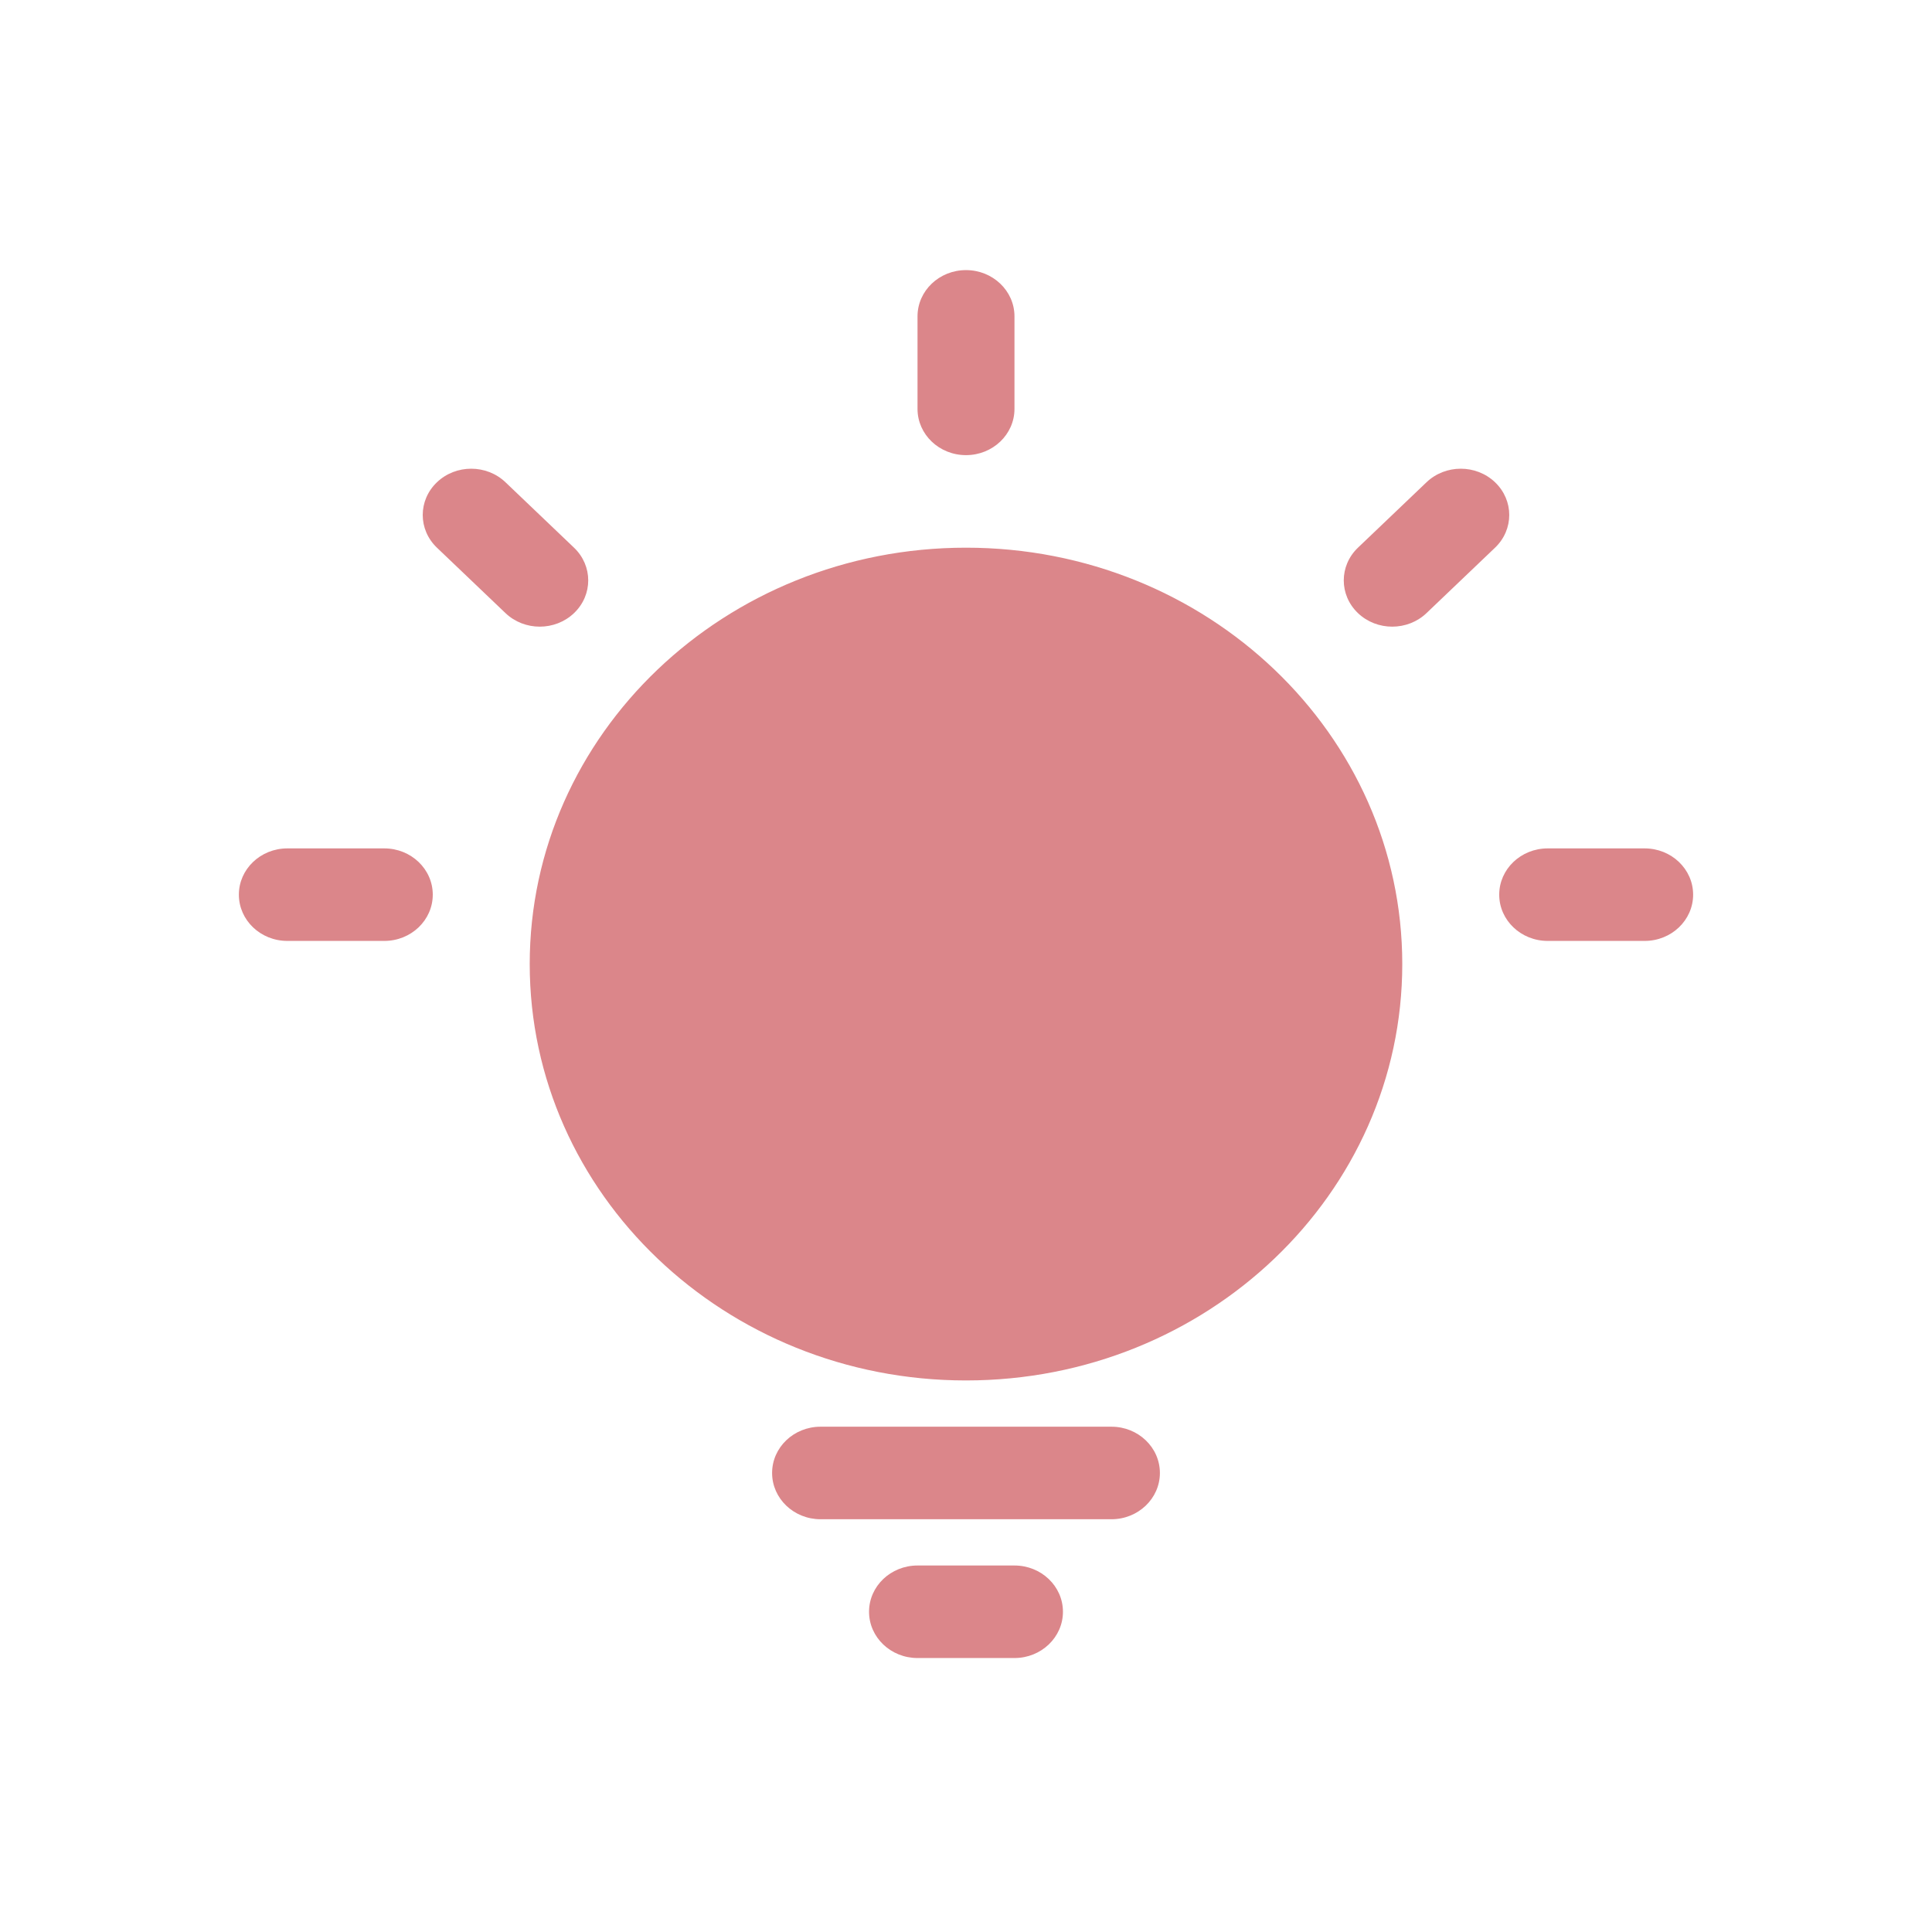 <?xml version="1.0" standalone="no"?><!DOCTYPE svg PUBLIC "-//W3C//DTD SVG 1.1//EN" "http://www.w3.org/Graphics/SVG/1.1/DTD/svg11.dtd"><svg t="1514977921880" class="icon" style="" viewBox="0 0 1024 1024" version="1.1" xmlns="http://www.w3.org/2000/svg" p-id="10449" xmlns:xlink="http://www.w3.org/1999/xlink" width="200" height="200"><defs><style type="text/css"></style></defs><path d="M267.917 255.609c-10.035-9.581-26.306-9.581-36.329 0-10.043 9.573-10.043 25.096 0 34.676l36.329 34.673c10.036 9.577 26.295 9.577 36.329 0 10.036-9.573 10.036-25.096 0-34.673L267.917 255.609 267.917 255.609 267.917 255.609M756.079 255.609l-36.334 34.676c-10.027 9.577-10.027 25.1 0 34.673 10.024 9.577 26.295 9.577 36.334 0l36.326-34.673c10.039-9.58 10.039-25.099 0-34.676C782.374 246.031 766.114 246.031 756.079 255.609L756.079 255.609 756.079 255.609M203.685 449.668l-51.383 0c-14.19 0-25.696 10.982-25.696 24.518 0 13.546 11.503 24.52 25.696 24.52l51.382 0c14.19 0 25.693-10.975 25.693-24.52C229.378 460.65 217.874 449.668 203.685 449.668L203.685 449.668 203.685 449.668M871.694 449.668l-51.382 0c-14.19 0-25.696 10.982-25.696 24.518 0 13.546 11.507 24.52 25.696 24.52l51.382 0c14.19 0 25.7-10.975 25.7-24.52C897.395 460.65 885.884 449.668 871.694 449.668L871.694 449.668 871.694 449.668M486.304 167.679l0 49.042c0 13.542 11.503 24.514 25.693 24.514 14.186 0 25.696-10.972 25.696-24.514l0-49.042c0-13.542-11.51-24.517-25.696-24.517C497.807 143.162 486.304 154.137 486.304 167.679L486.304 167.679 486.304 167.679M280.763 510.967c0 121.895 103.521 220.701 231.233 220.701 127.712 0 231.235-98.805 231.235-220.701 0-121.884-103.524-220.683-231.235-220.683C384.284 290.284 280.763 389.084 280.763 510.967L280.763 510.967 280.763 510.967M460.611 854.27c0 13.531 11.507 24.52 25.693 24.52l51.389 0c14.186 0 25.693-10.989 25.693-24.52 0-13.55-11.507-24.521-25.693-24.521l-51.389 0C472.117 829.749 460.611 840.721 460.611 854.27L460.611 854.27 460.611 854.27M409.228 780.707c0 13.532 11.502 24.525 25.689 24.525l154.158 0c14.19 0 25.693-10.992 25.693-24.525 0-13.549-11.503-24.525-25.693-24.525L434.917 756.182C420.727 756.182 409.228 767.158 409.228 780.707L409.228 780.707 409.228 780.707M409.228 780.707" p-id="10450" fill="#DB868A"></path></svg>